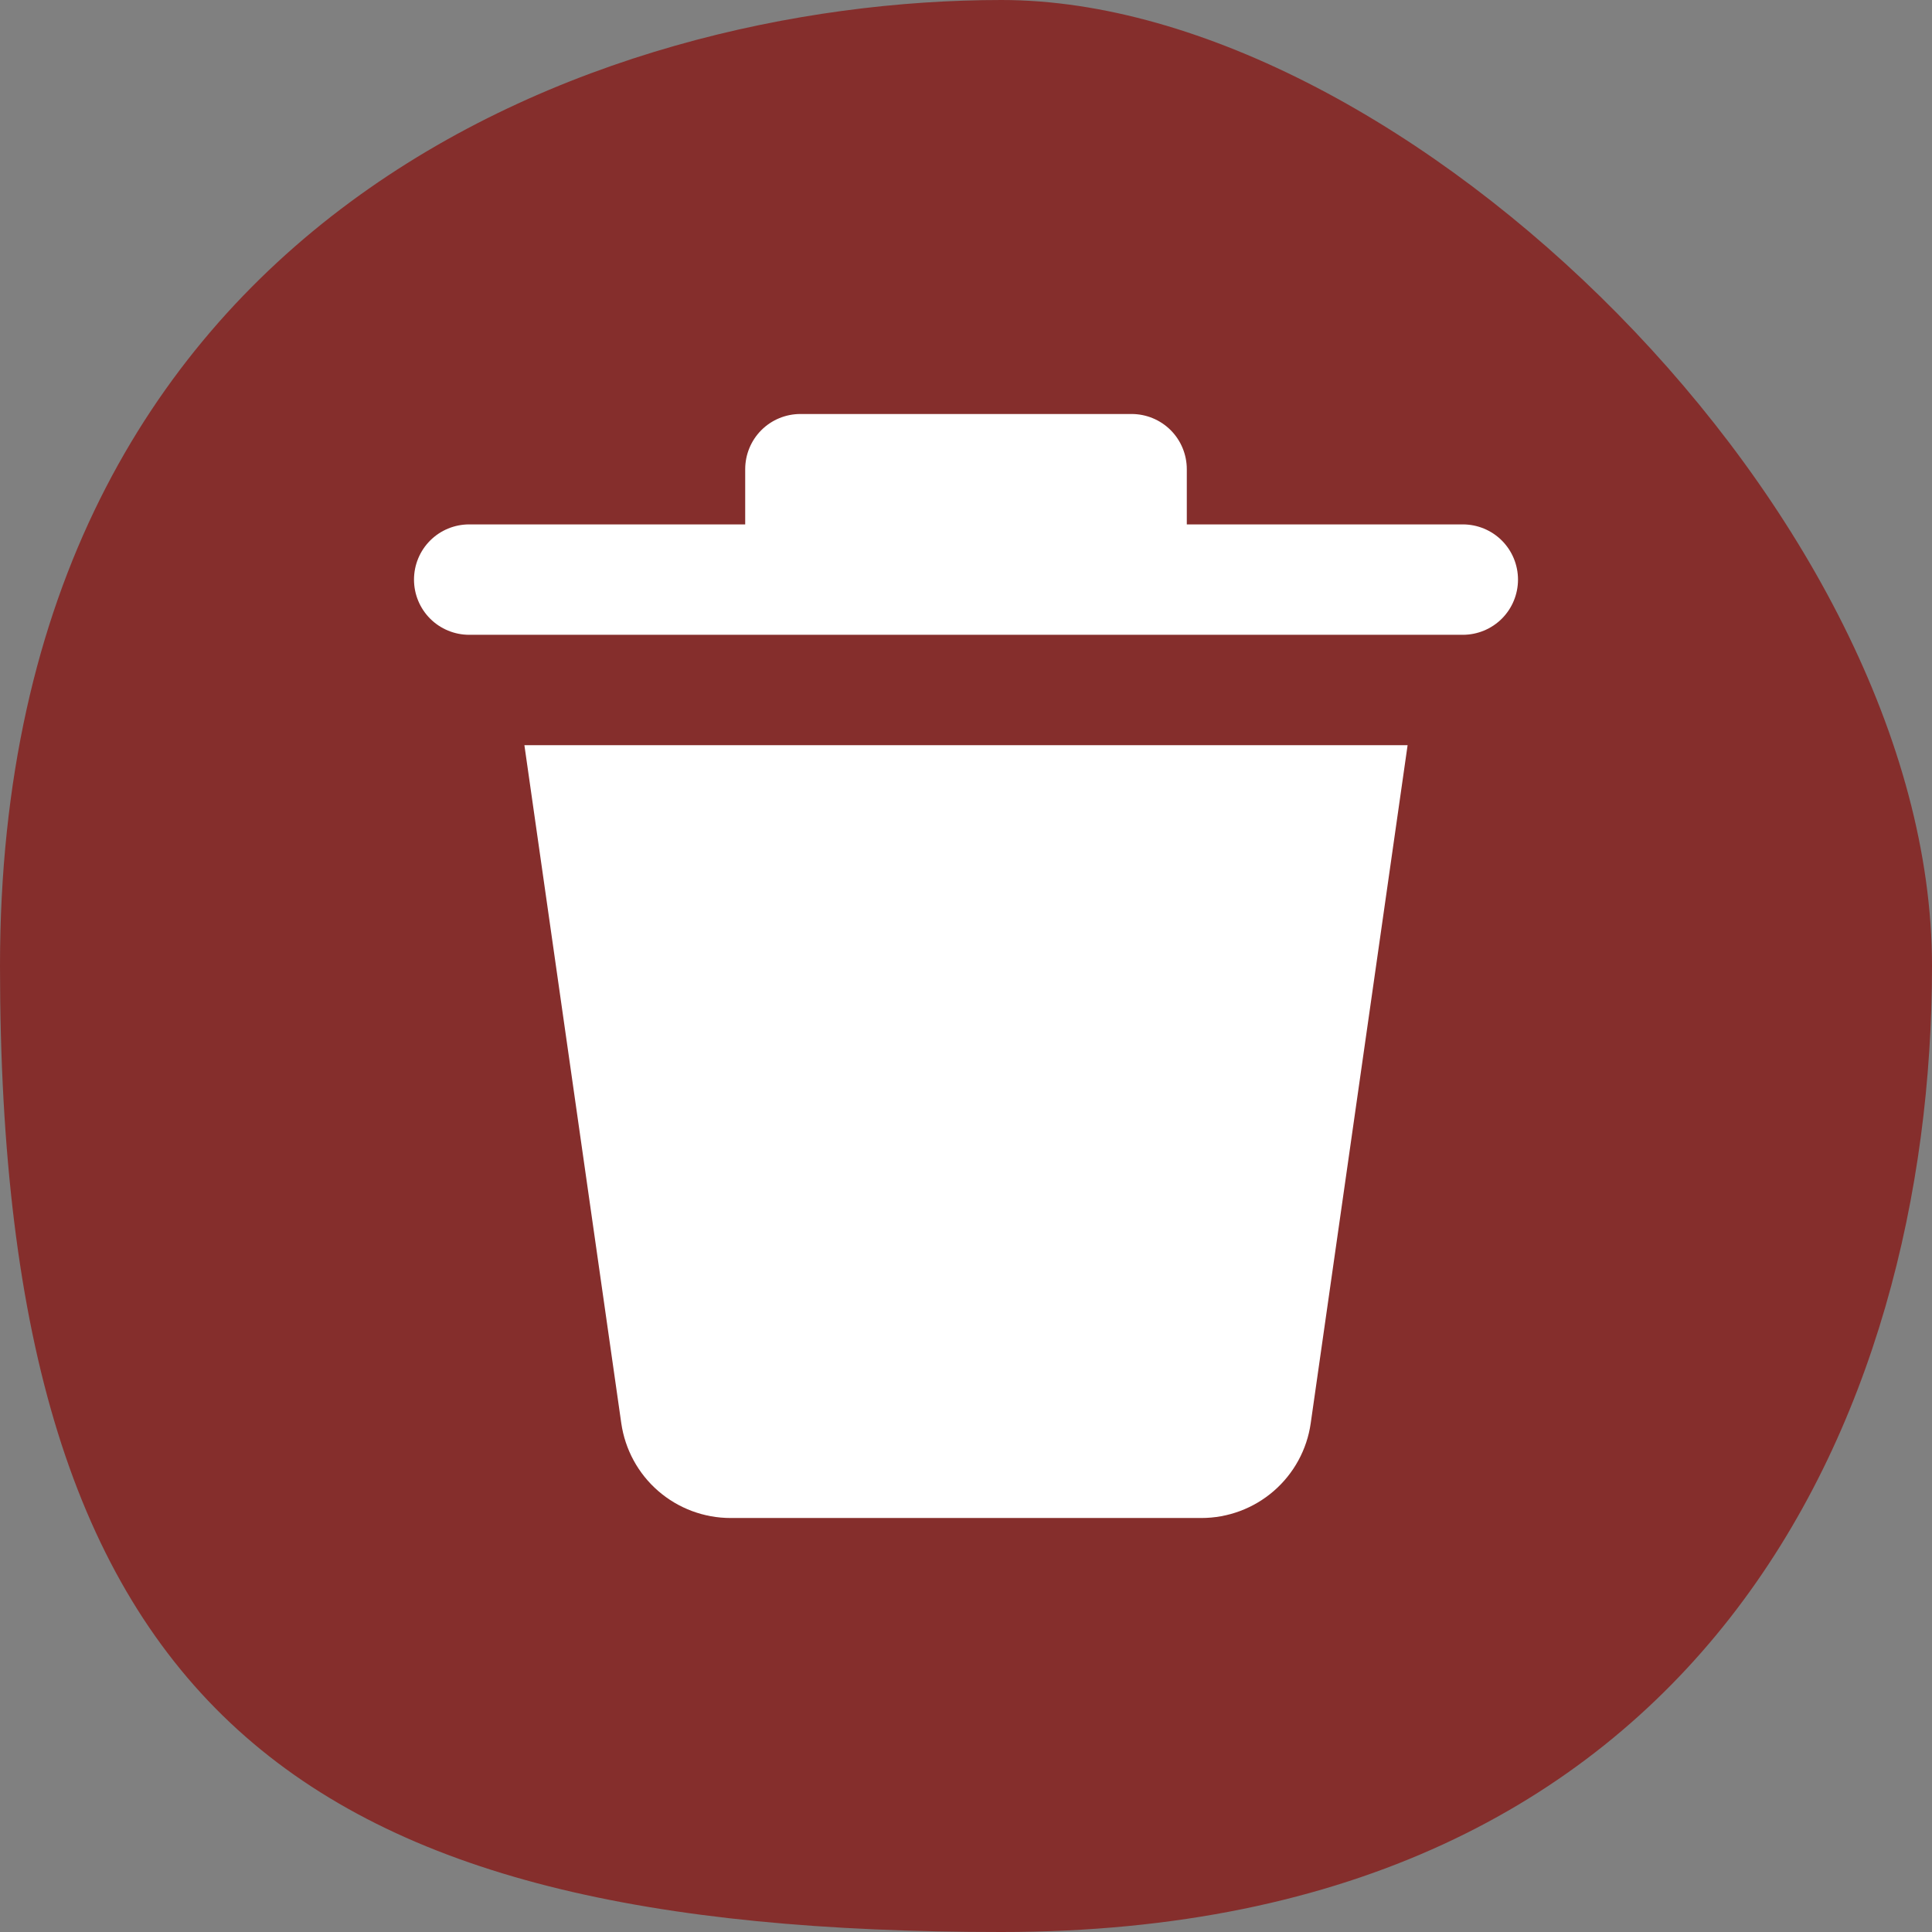 <svg
xmlns="http://www.w3.org/2000/svg"
width="28"
height="28"
viewBox="0 0 28 28"
fill="none"
>
<rect x="0" y="0" width="28" height="28" fill="#808080" stroke="none"/>
<path
fill-rule="evenodd"
clip-rule="evenodd"
d="M14.514 28C24.684 28 28 20.533 28 14C28 7.467 20.35 0 14.514 0C8.679 0 0 3.155 0 14C0 24.845 4.345 28 14.514 28Z"
fill="#852E2C"
/>
<path
d="M9.004 20.626L7.6 10.8H20.4L18.996 20.626C18.942 21.008 18.751 21.357 18.46 21.609C18.169 21.861 17.797 22 17.412 22H10.588C10.203 22 9.831 21.861 9.54 21.609C9.249 21.357 9.059 21.008 9.004 20.626ZM21.2 7.6H17.2V6.8C17.2 6.588 17.116 6.384 16.966 6.234C16.816 6.084 16.612 6 16.4 6H11.6C11.388 6 11.184 6.084 11.034 6.234C10.884 6.384 10.8 6.588 10.8 6.8V7.6H6.8C6.588 7.6 6.384 7.684 6.234 7.834C6.084 7.984 6 8.188 6 8.4C6 8.612 6.084 8.816 6.234 8.966C6.384 9.116 6.588 9.2 6.8 9.2H21.2C21.412 9.2 21.616 9.116 21.766 8.966C21.916 8.816 22 8.612 22 8.4C22 8.188 21.916 7.984 21.766 7.834C21.616 7.684 21.412 7.6 21.2 7.6Z"
fill="white"
/>
</svg>
